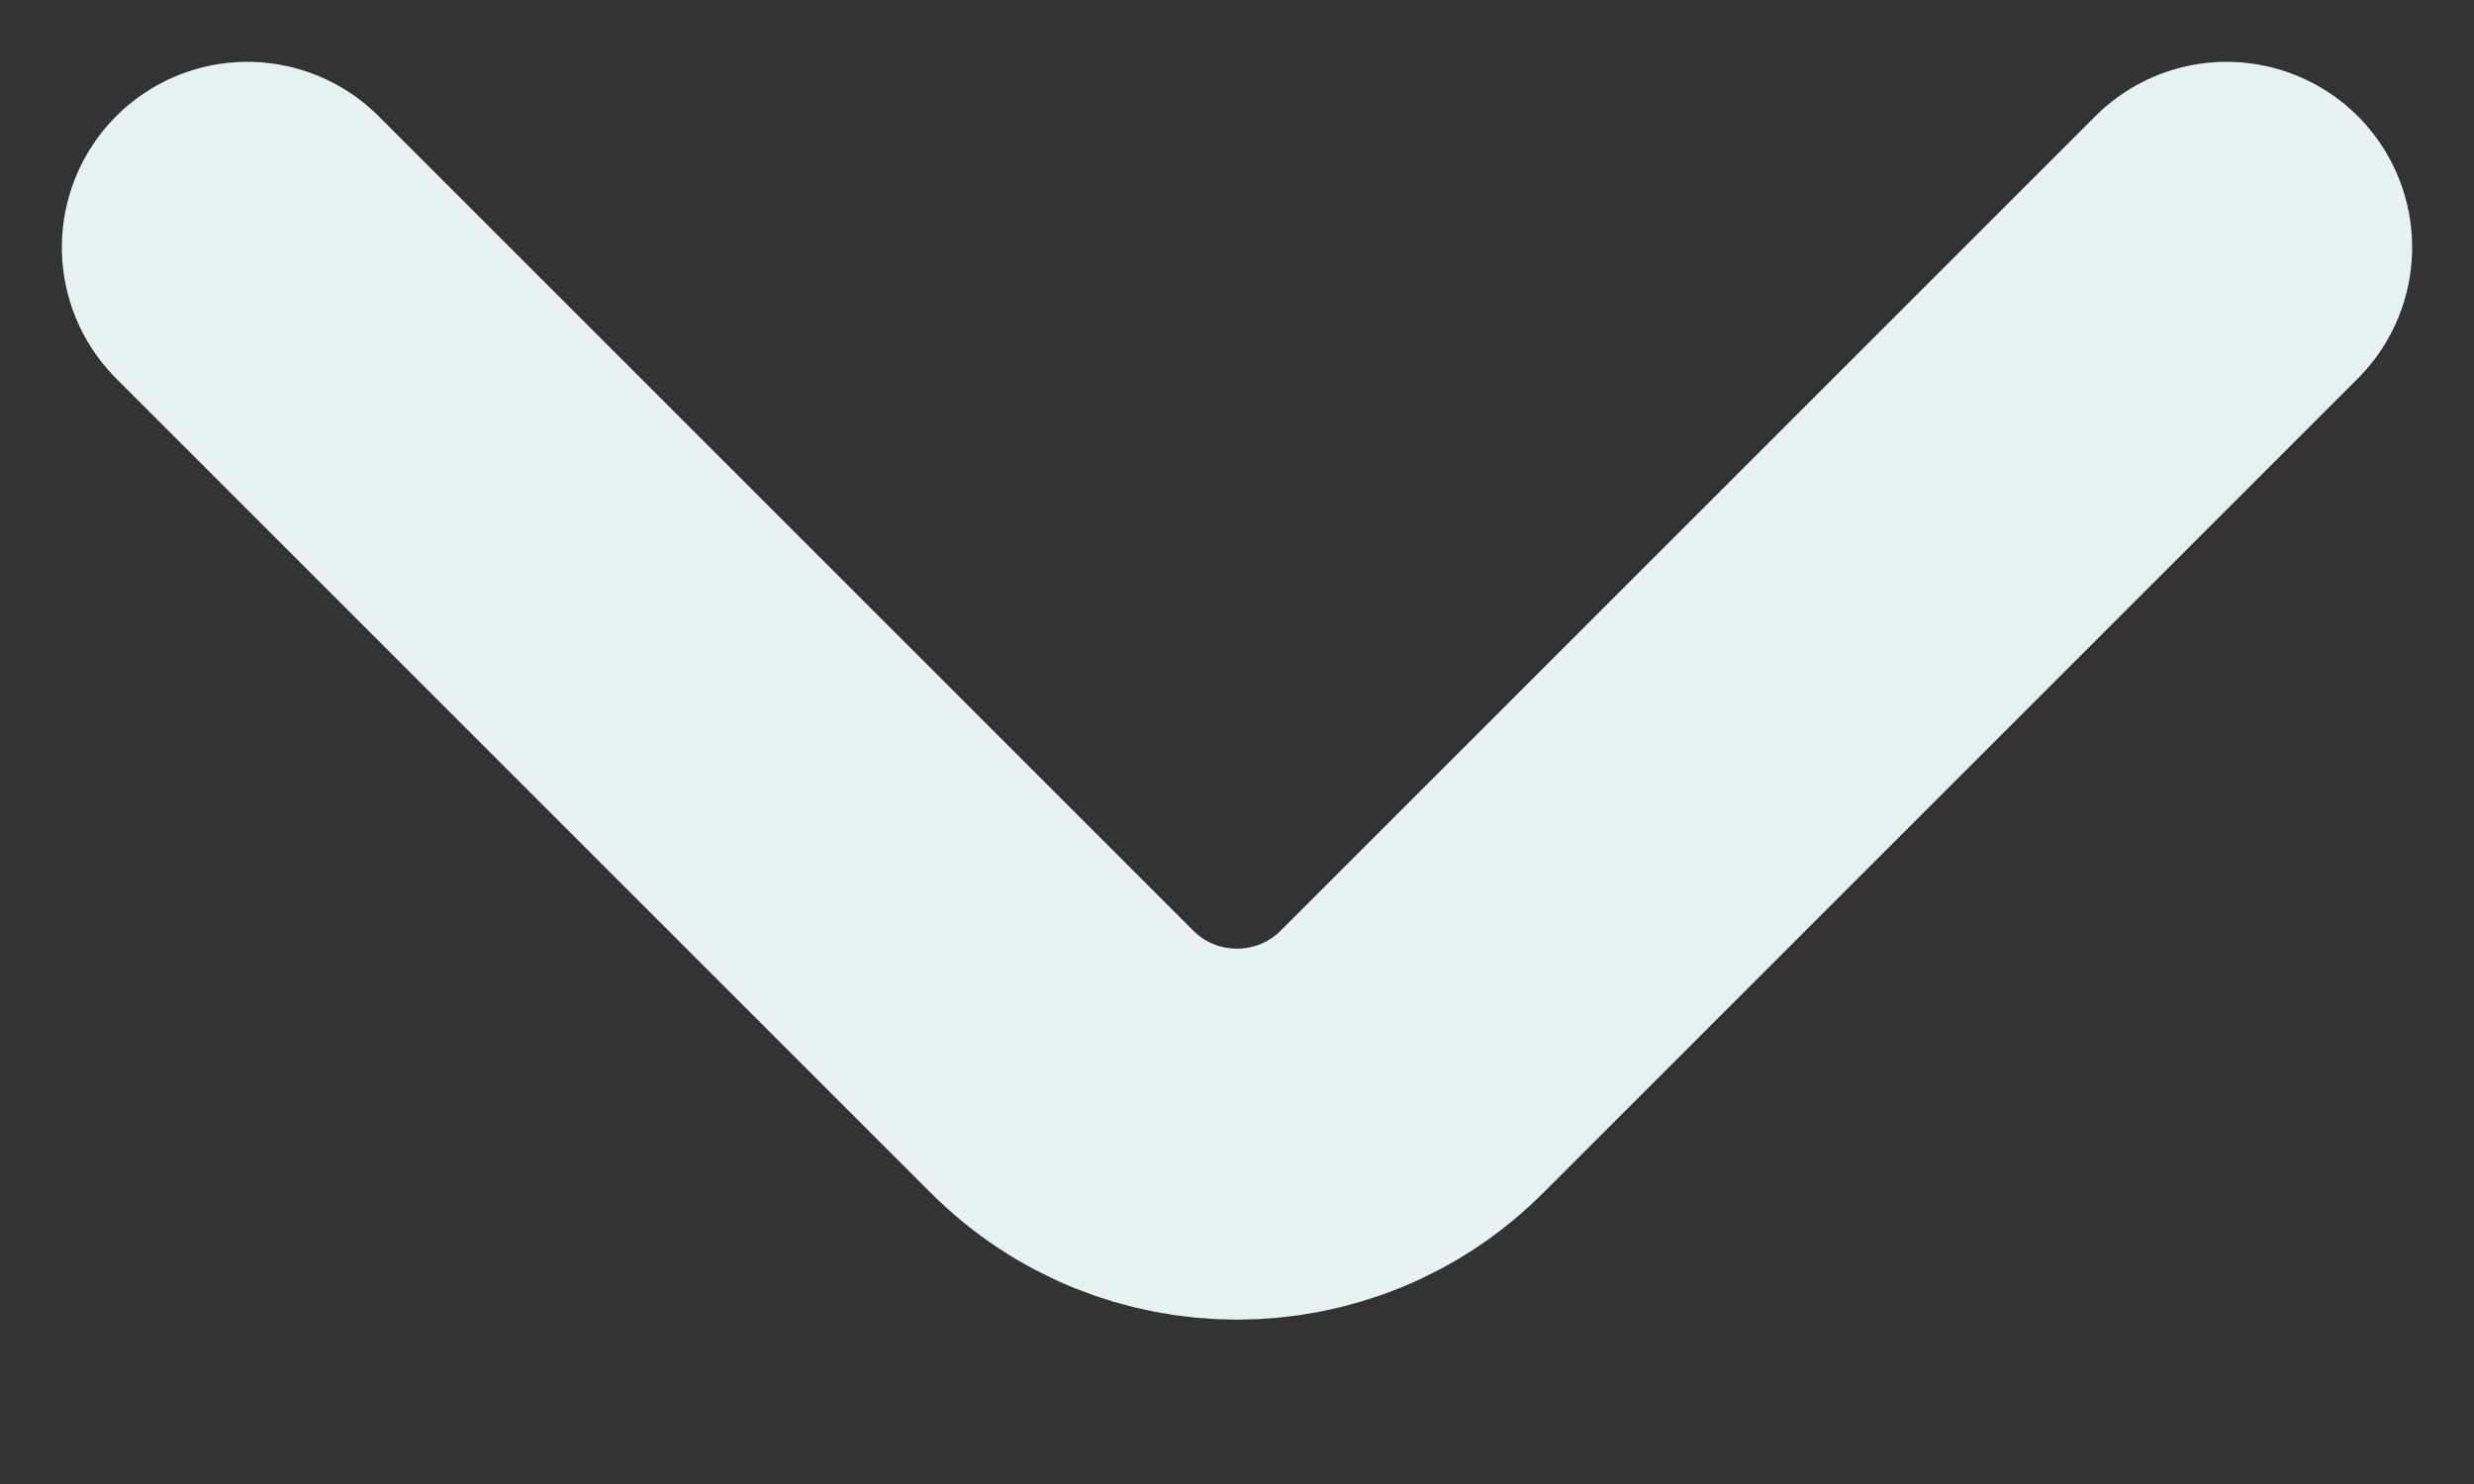 <svg width="10" height="6" viewBox="0 0 10 6" fill="none" xmlns="http://www.w3.org/2000/svg">
<rect x="0" y="0" width="10" height="6" fill="#333333" stroke="none"/>
<path id="chevron-down" d="M9 1L5.707 4.293C5.317 4.683 4.683 4.683 4.293 4.293L1 1" stroke="#E6F3F2" stroke-width="1.5" stroke-linecap="round" stroke-linejoin="round"/>
</svg>
